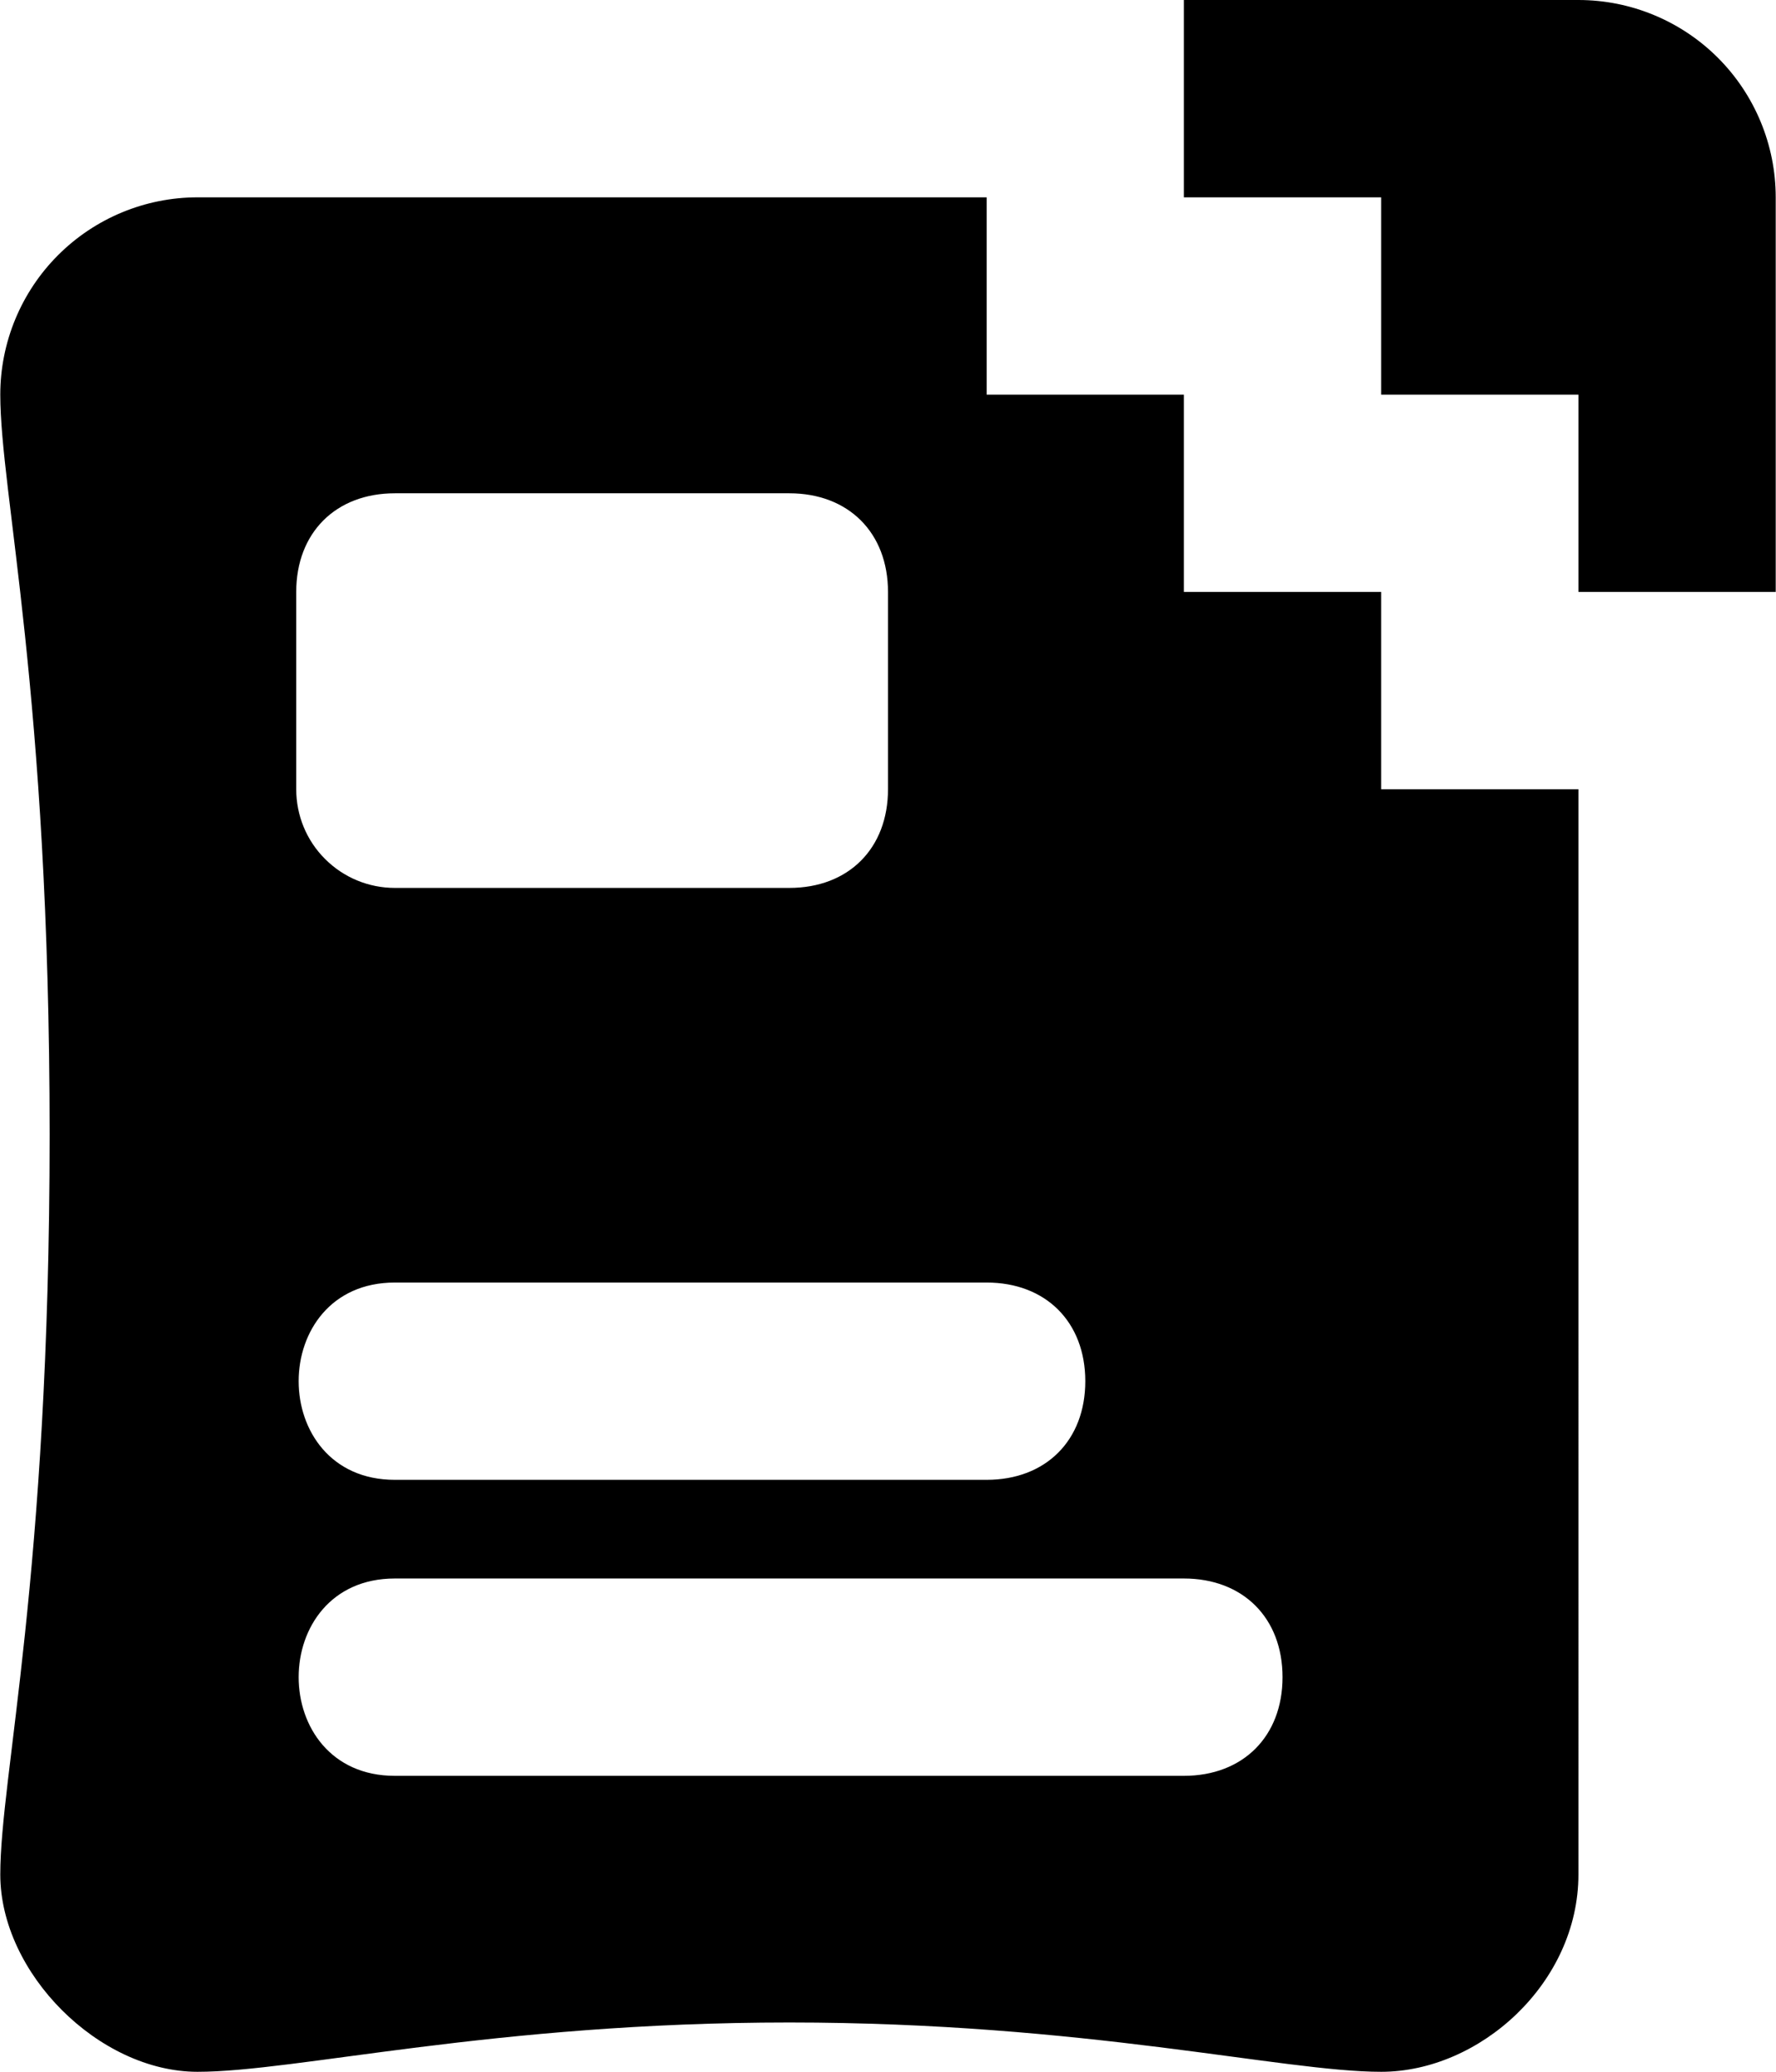 <?xml version="1.0" encoding="UTF-8" standalone="no"?>
<!--
SPDX-FileCopyrightText: © 2020-2024 by Patrick Zedler and Dominic Zedler
SPDX-FileCopyrightText: © 2024-2025 by Patrick Zedler
SPDX-FileCopyrightText: © 2025 Stefan Siegel &lt;ssiegel@sdas.net&gt;
SPDX-License-Identifier: GPL-3.0-or-later
-->
<svg xmlns="http://www.w3.org/2000/svg" xmlns:svg="http://www.w3.org/2000/svg" viewBox="0 0 439 512" version="1.1" id="svg1">
  <path d="m 292.639,0 v 48.768 h 48.768 v 48.755 h 48.755 v 48.768 h 48.768 V 48.768 c 0,-12.928 -5.146,-25.344 -14.285,-34.483 C 415.506,5.146 403.09,0 390.162,0 Z M 48.838,48.768 c -12.928,0 -25.331,5.133 -34.483,14.285 C 5.215,72.192 0.07,84.608 0.07,97.523 c 0,24.384 12.198,73.139 12.198,182.861 c 0,109.709 -12.198,158.477 -12.198,182.861 C 0.07,487.616 24.454,512 48.838,512 c 24.371,0 73.139,-12.186 146.278,-12.186 c 73.152,0 121.907,12.186 146.291,12.186 c 24.384,0 48.755,-21.939 48.755,-48.755 V 195.046 h -48.755 v -48.755 h -48.768 V 97.523 H 243.884 V 48.768 Z m 48.755,73.139 H 195.116 c 14.63,0 24.384,9.754 24.384,24.384 v 48.755 c 0,14.63 -9.754,24.384 -24.384,24.384 H 97.593 c -6.451,0 -12.672,-2.56 -17.229,-7.142 c -4.595,-4.557 -7.142,-10.778 -7.142,-17.242 v -48.755 c 0,-14.63 9.754,-24.384 24.371,-24.384 z m 0,195.046 H 243.884 c 14.63,0 24.384,9.754 24.384,24.384 c 0,14.63 -9.754,24.371 -24.384,24.371 H 97.593 c -31.693,0 -31.693,-48.755 0,-48.755 z m 0,73.139 H 292.639 c 14.63,0 24.384,9.754 24.384,24.384 c 0,14.63 -9.754,24.384 -24.384,24.384 H 97.593 c -31.693,0 -31.693,-48.768 0,-48.768 z" id="path1"/>
</svg>
